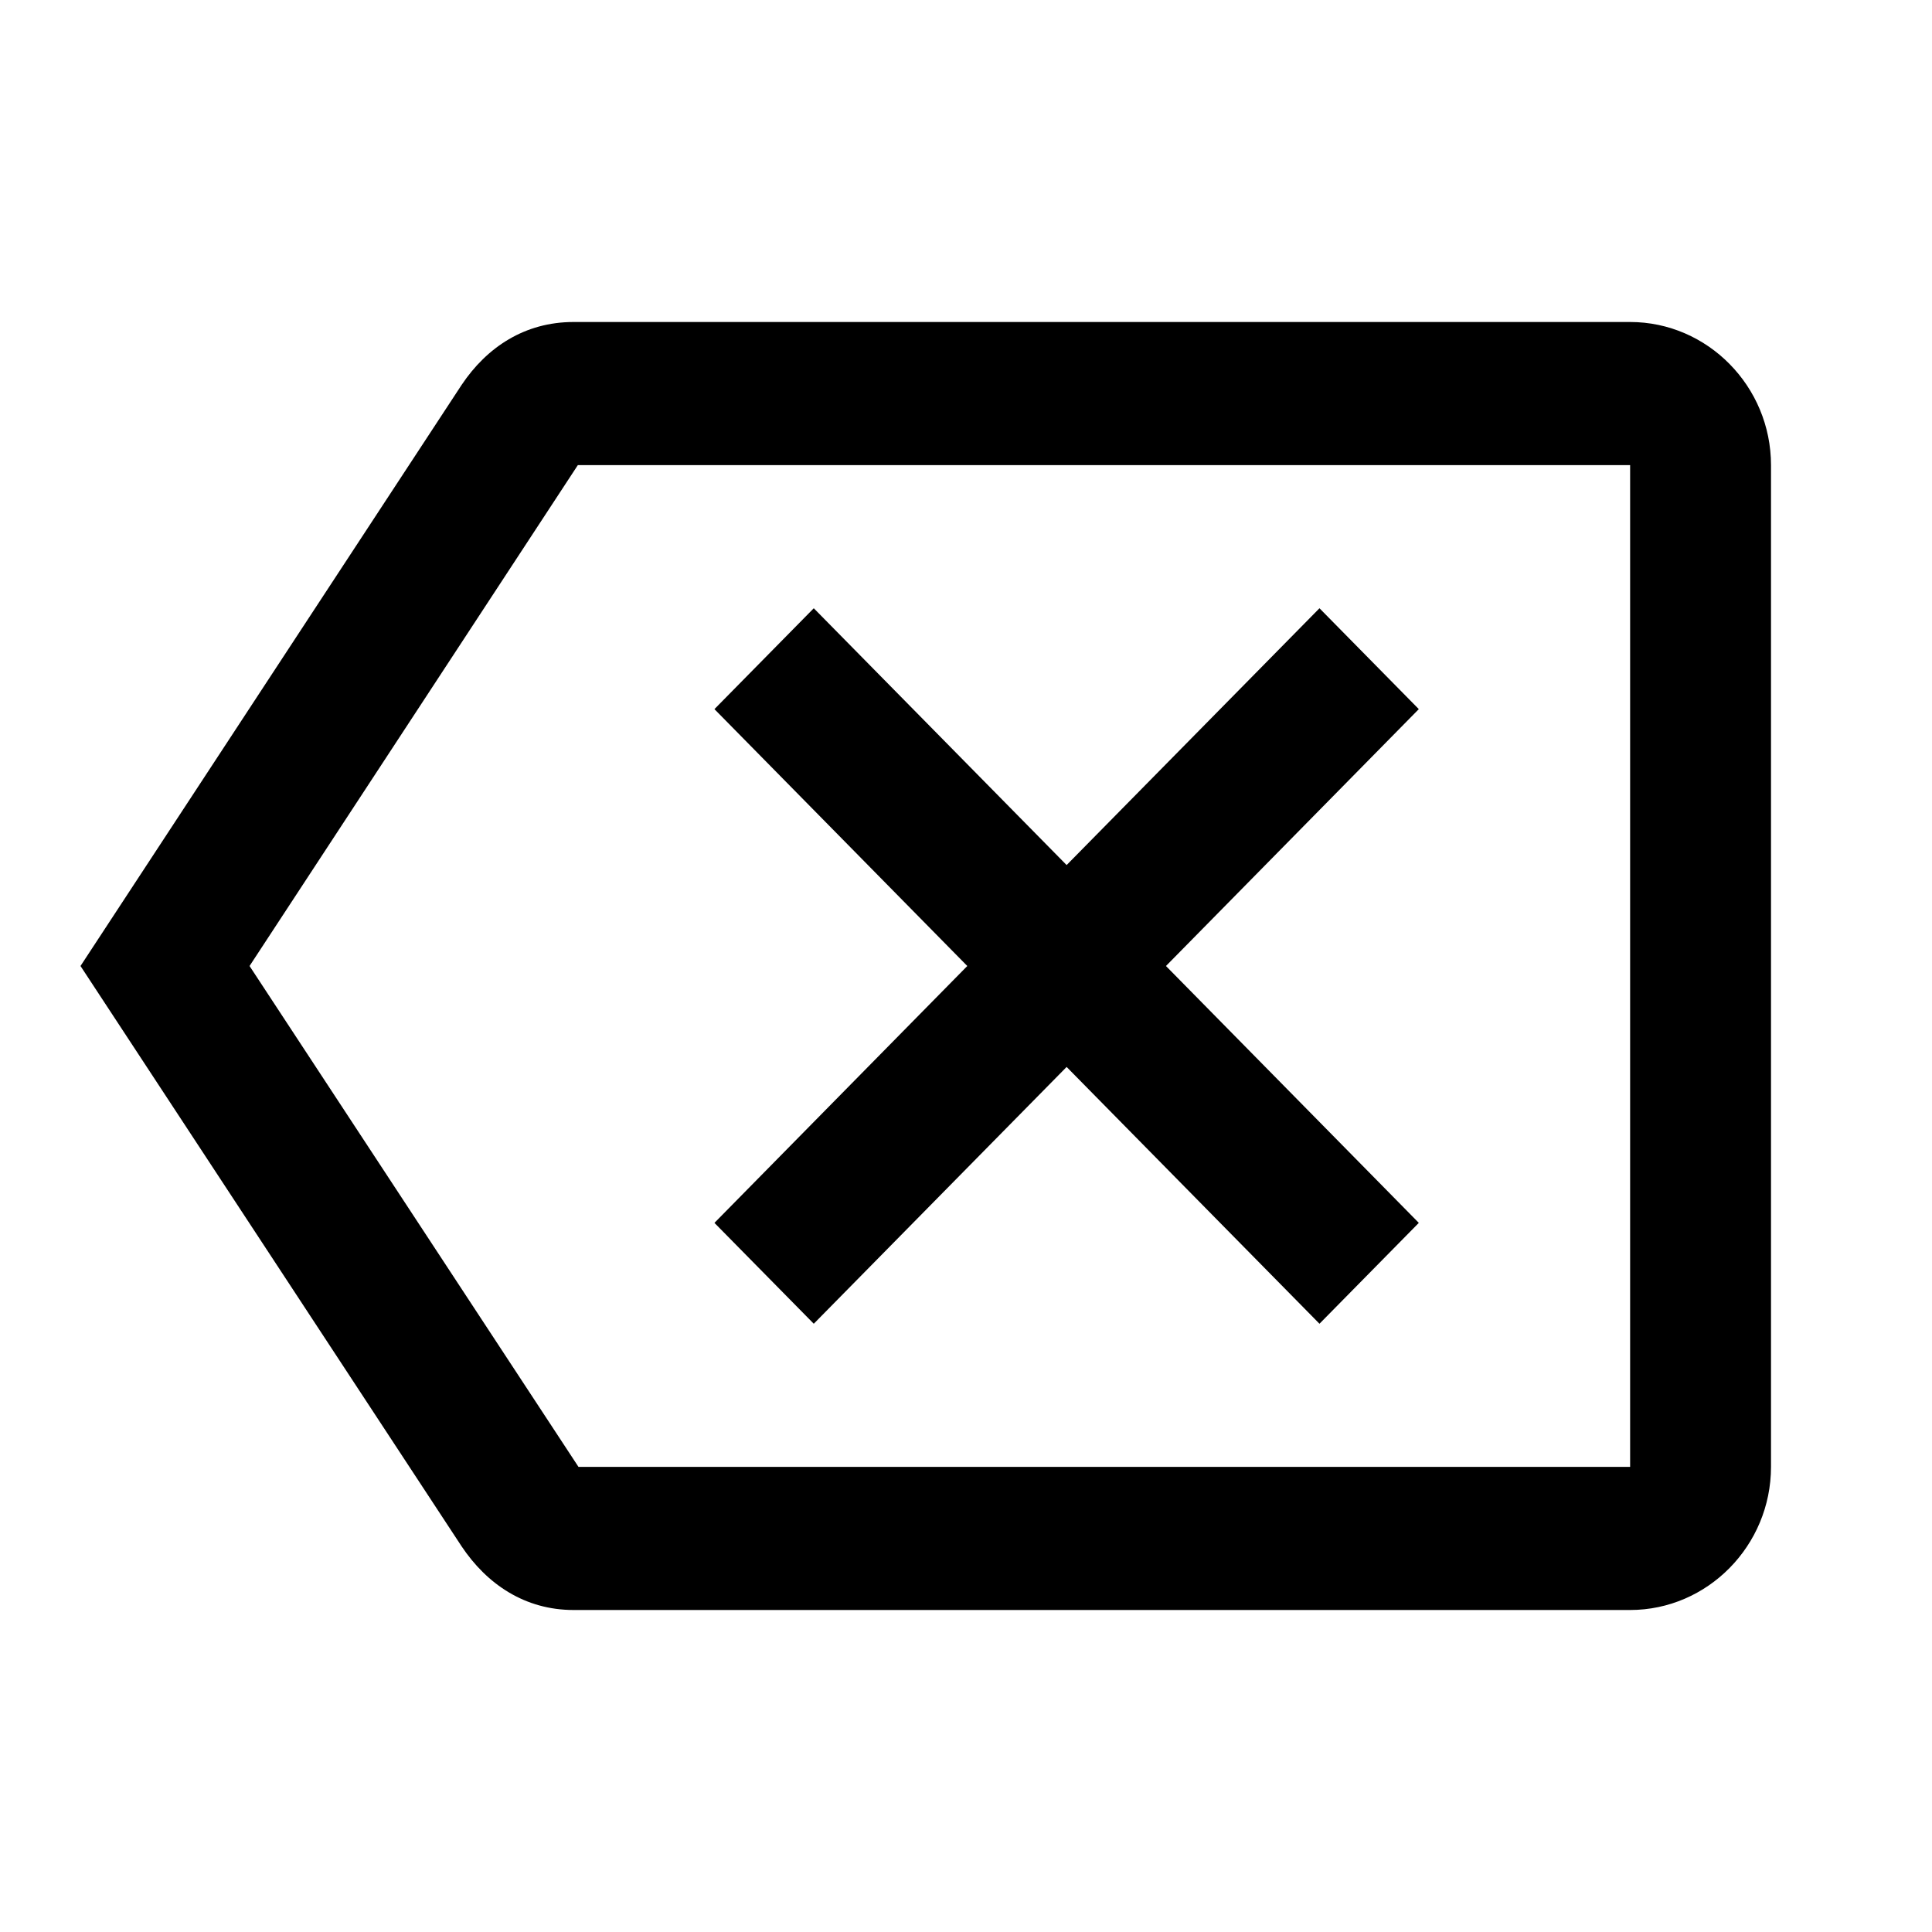 <svg xmlns="http://www.w3.org/2000/svg" viewBox="0 0 24 24"><g clip-path="url(#a)"><path d="M20.25 4H7.125c-.604 0-1.076.311-1.391.782L1 12l4.734 7.209c.315.471.787.791 1.391.791H20.25c.962 0 1.75-.8 1.75-1.778V5.778C22 4.8 21.212 4 20.25 4m0 14.222H7.186L3.1 12l4.078-6.222H20.25zm-10.141-1.778 3.141-3.19 3.141 3.19 1.234-1.253L14.484 12l3.141-3.191-1.234-1.253-3.141 3.19-3.141-3.19-1.234 1.253L12.016 12l-3.141 3.191z"/></g><defs><clipPath id="a"><path d="M0 0h24v24H0z"/></clipPath></defs></svg>